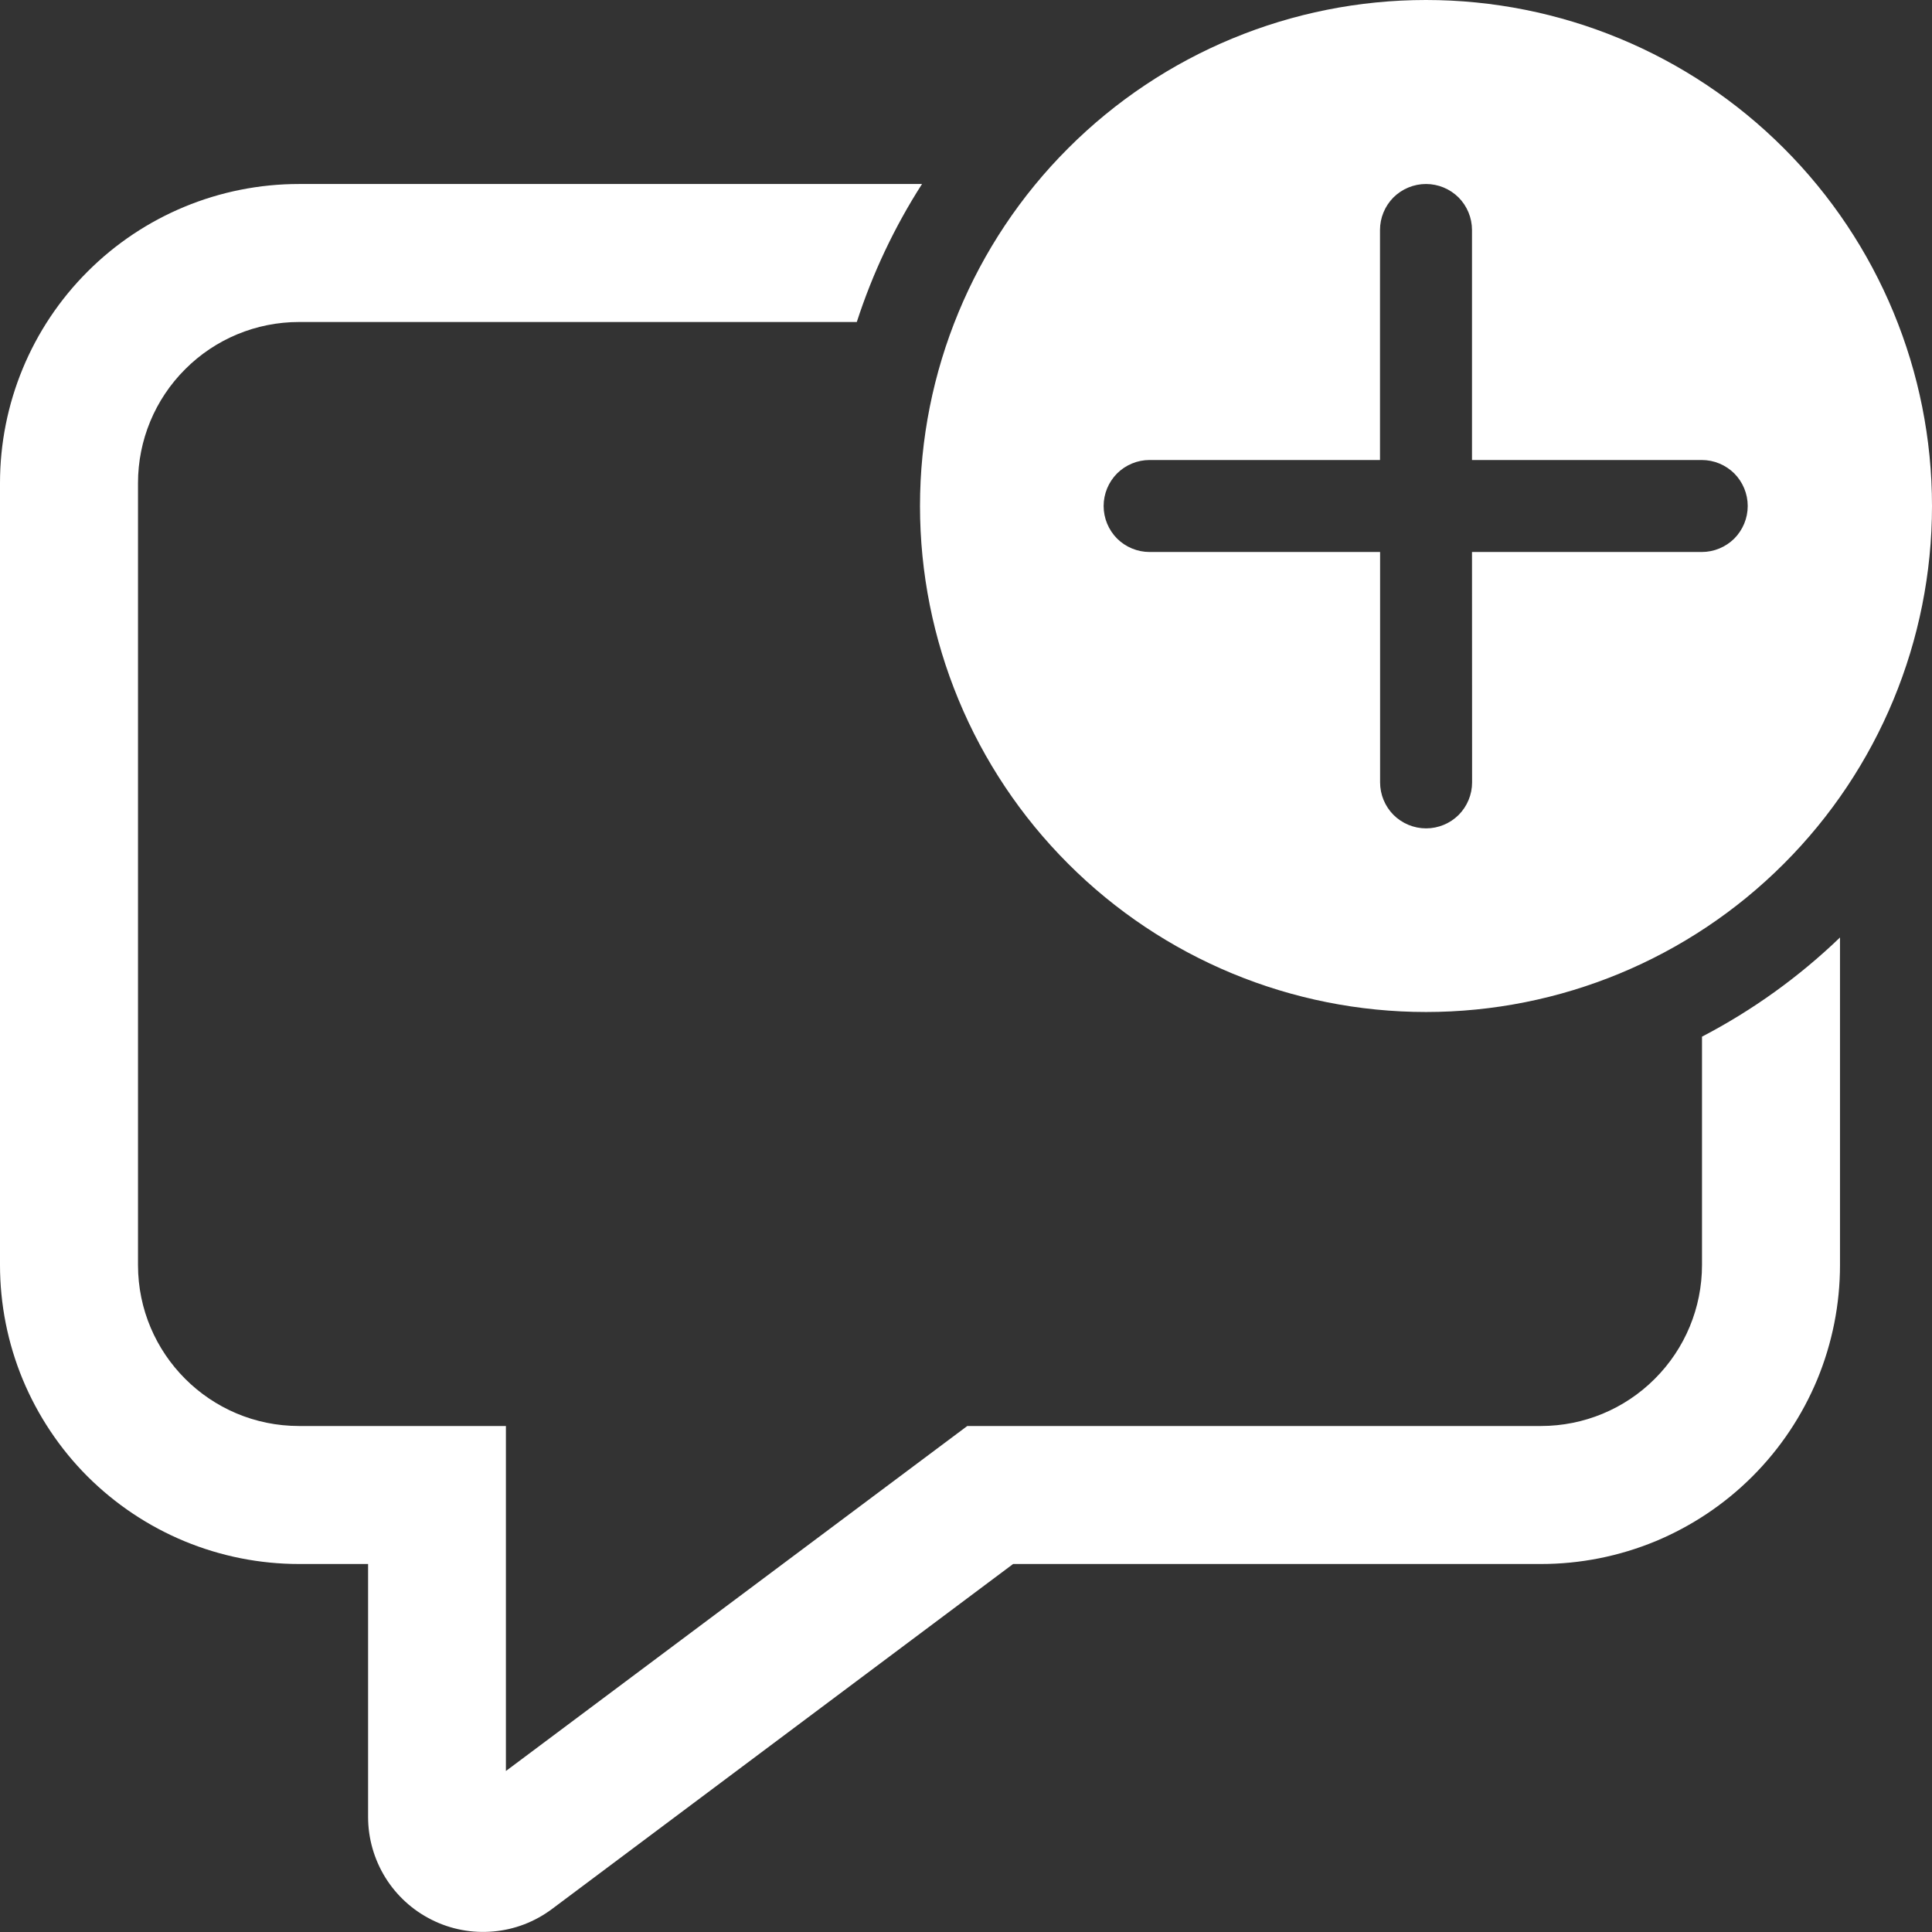 <svg width="21" height="21" viewBox="0 0 21 21" fill="none" xmlns="http://www.w3.org/2000/svg">
<rect x="0" y="0" width="21" height="21" fill="#333333" stroke="none"/>
<path d="M21 5.5C21 4.041 20.421 2.642 19.389 1.611C18.358 0.579 16.959 0 15.5 0C14.041 0 12.642 0.579 11.611 1.611C10.579 2.642 10 4.041 10 5.5C10 6.959 10.579 8.358 11.611 9.389C12.642 10.421 14.041 11 15.5 11C16.959 11 18.358 10.421 19.389 9.389C20.421 8.358 21 6.959 21 5.5ZM16 6L16.001 8.504C16.001 8.637 15.948 8.764 15.855 8.858C15.761 8.951 15.634 9.004 15.501 9.004C15.368 9.004 15.241 8.951 15.147 8.858C15.054 8.764 15.001 8.637 15.001 8.504V6H12.496C12.363 6 12.236 5.947 12.142 5.854C12.049 5.76 11.996 5.633 11.996 5.5C11.996 5.367 12.049 5.24 12.142 5.146C12.236 5.053 12.363 5 12.496 5H15V2.5C15 2.367 15.053 2.24 15.146 2.146C15.24 2.053 15.367 2 15.5 2C15.633 2 15.76 2.053 15.854 2.146C15.947 2.24 16 2.367 16 2.5V5H18.497C18.63 5 18.757 5.053 18.851 5.146C18.944 5.24 18.997 5.367 18.997 5.5C18.997 5.633 18.944 5.76 18.851 5.854C18.757 5.947 18.63 6 18.497 6H16ZM18.5 13.75V11.268C19.049 10.982 19.554 10.619 20 10.19V13.75C20 14.177 19.916 14.599 19.753 14.994C19.589 15.388 19.35 15.746 19.048 16.048C18.746 16.35 18.388 16.589 17.994 16.753C17.599 16.916 17.177 17 16.75 17H11.012L6 20.75C5.814 20.889 5.594 20.974 5.363 20.994C5.131 21.015 4.899 20.971 4.692 20.867C4.484 20.763 4.31 20.604 4.188 20.407C4.066 20.209 4.001 19.982 4.001 19.75V17H3.251C2.824 17 2.401 16.916 2.007 16.753C1.613 16.59 1.254 16.35 0.952 16.049C0.65 15.747 0.411 15.388 0.247 14.994C0.084 14.6 -2.02073e-08 14.177 0 13.75V5.25C0 4.388 0.342 3.561 0.952 2.952C1.561 2.342 2.388 2 3.25 2H10.022C9.722 2.468 9.484 2.972 9.313 3.5H3.25C2.786 3.5 2.341 3.684 2.013 4.013C1.684 4.341 1.5 4.786 1.5 5.25V13.75C1.5 14.716 2.284 15.5 3.25 15.5H5.499V19.25L10.514 15.5H16.75C17.214 15.5 17.659 15.316 17.987 14.987C18.316 14.659 18.5 14.214 18.5 13.75Z" fill="white"/>
</svg>
